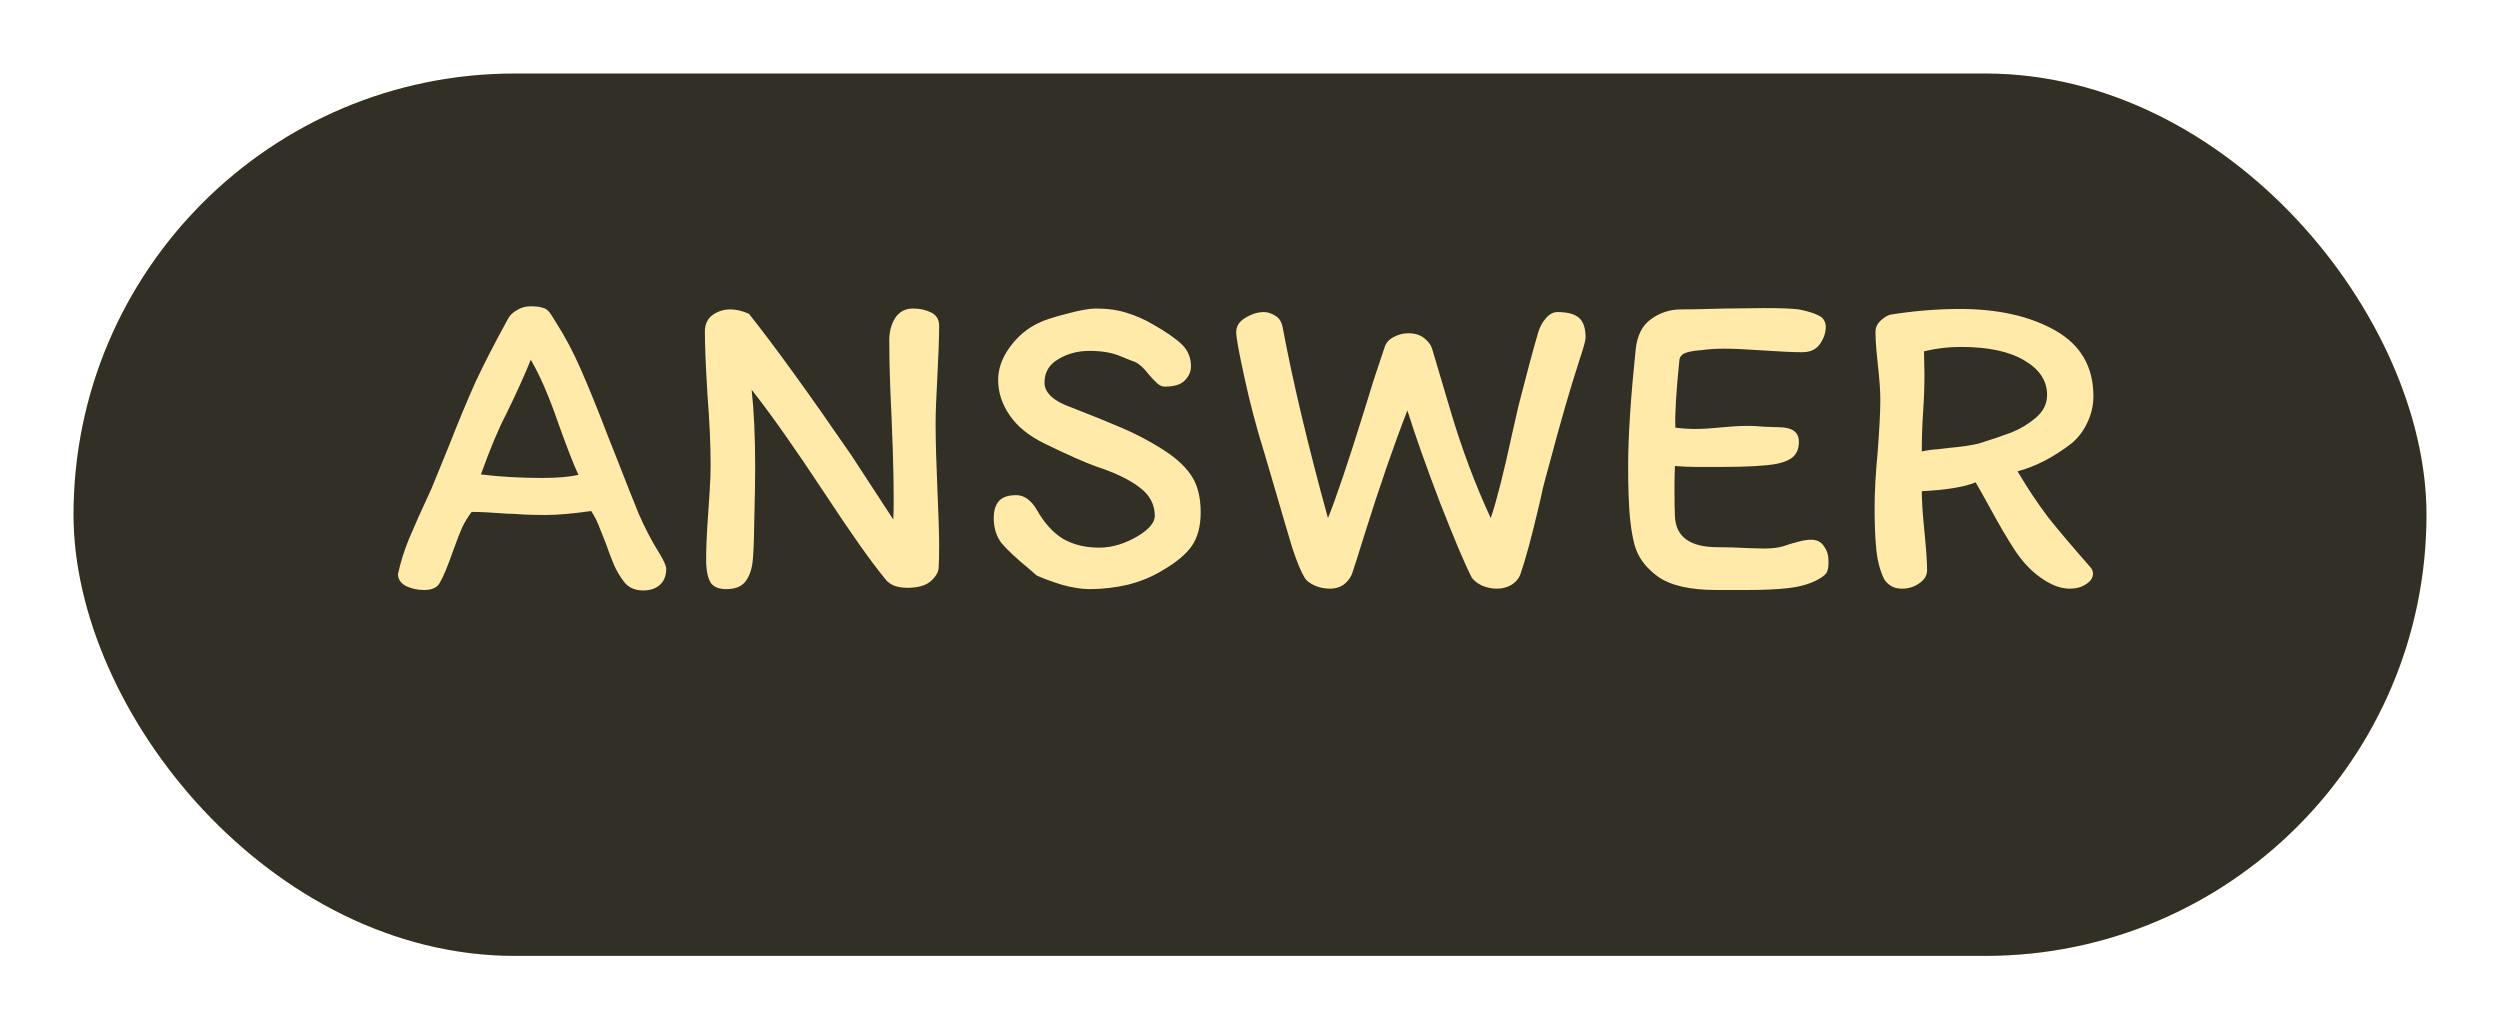 <svg width="136" height="56" viewBox="0 0 136 56" fill="none" xmlns="http://www.w3.org/2000/svg">
<g filter="url(#filter0_d_27_64)">
<rect x="4" width="128" height="48" rx="24" fill="#FFE891"/>
</g>
<path d="M33.938 31.64C33.73 31.368 33.554 31.072 33.41 30.752C33.266 30.416 33.114 30.016 32.954 29.552C32.922 29.472 32.826 29.232 32.666 28.832C32.522 28.432 32.354 28.088 32.162 27.8C31.154 27.944 30.33 28.016 29.69 28.016C29.338 28.016 28.946 28.008 28.514 27.992C28.098 27.96 27.786 27.944 27.578 27.944C26.778 27.88 26.138 27.848 25.658 27.848C25.466 28.104 25.298 28.376 25.154 28.664C25.026 28.952 24.858 29.384 24.65 29.96C24.362 30.792 24.114 31.384 23.906 31.736C23.762 31.976 23.482 32.096 23.066 32.096C22.714 32.096 22.386 32.024 22.082 31.88C21.794 31.72 21.65 31.504 21.65 31.232C21.778 30.624 21.978 29.984 22.25 29.312C22.538 28.624 22.946 27.712 23.474 26.576L24.434 24.224C24.962 22.88 25.442 21.728 25.874 20.768C26.322 19.808 26.906 18.672 27.626 17.36C27.722 17.168 27.882 17.008 28.106 16.88C28.33 16.736 28.578 16.664 28.85 16.664C29.154 16.664 29.37 16.688 29.498 16.736C29.642 16.768 29.754 16.832 29.834 16.928C29.914 17.008 30.034 17.184 30.194 17.456C30.738 18.304 31.202 19.176 31.586 20.072C31.986 20.968 32.49 22.208 33.098 23.792L33.602 25.064C34.05 26.216 34.434 27.184 34.754 27.968C35.09 28.736 35.458 29.44 35.858 30.08C36.114 30.496 36.242 30.784 36.242 30.944C36.242 31.328 36.122 31.624 35.882 31.832C35.658 32.024 35.362 32.12 34.994 32.12C34.53 32.12 34.178 31.96 33.938 31.64ZM31.466 25.832C31.21 25.288 30.842 24.344 30.362 23C29.866 21.56 29.37 20.416 28.874 19.568C28.57 20.336 28.122 21.328 27.53 22.544C27.13 23.296 26.674 24.384 26.162 25.808C27.186 25.936 28.29 26 29.474 26C30.322 26 30.986 25.944 31.466 25.832ZM48.377 18.512C48.377 18.048 48.481 17.648 48.689 17.312C48.913 16.96 49.241 16.784 49.673 16.784C50.041 16.784 50.369 16.856 50.657 17C50.945 17.144 51.089 17.384 51.089 17.72C51.089 18.376 51.057 19.296 50.993 20.48C50.929 21.632 50.897 22.488 50.897 23.048C50.897 23.928 50.929 25.104 50.993 26.576C51.057 27.984 51.089 29.016 51.089 29.672C51.089 30.2 51.081 30.592 51.065 30.848C51.065 31.104 50.921 31.36 50.633 31.616C50.361 31.856 49.937 31.976 49.361 31.976C49.057 31.976 48.793 31.928 48.569 31.832C48.361 31.72 48.217 31.6 48.137 31.472C47.385 30.56 46.289 29.008 44.849 26.816C43.233 24.368 41.913 22.496 40.889 21.2C41.017 22.352 41.081 23.76 41.081 25.424C41.081 26.16 41.065 27.12 41.033 28.304C41.017 29.472 40.985 30.24 40.937 30.608C40.873 31.072 40.729 31.432 40.505 31.688C40.297 31.928 39.961 32.048 39.497 32.048C39.145 32.048 38.881 31.952 38.705 31.76C38.545 31.552 38.449 31.2 38.417 30.704C38.401 30.048 38.441 29.064 38.537 27.752C38.553 27.544 38.577 27.184 38.609 26.672C38.641 26.16 38.657 25.704 38.657 25.304C38.657 24.2 38.601 22.936 38.489 21.512C38.393 19.944 38.345 18.784 38.345 18.032C38.345 17.648 38.481 17.352 38.753 17.144C39.041 16.936 39.369 16.832 39.737 16.832C40.057 16.832 40.393 16.912 40.745 17.072C42.121 18.8 43.985 21.376 46.337 24.8L48.593 28.256C48.609 28 48.617 27.64 48.617 27.176C48.617 26.36 48.601 25.48 48.569 24.536C48.537 23.592 48.513 22.952 48.497 22.616C48.417 21.064 48.377 19.696 48.377 18.512ZM65.317 27.872C65.317 28.624 65.156 29.232 64.837 29.696C64.516 30.16 63.965 30.616 63.181 31.064C62.653 31.384 62.044 31.632 61.356 31.808C60.669 31.968 59.972 32.048 59.269 32.048C58.837 32.048 58.333 31.968 57.757 31.808C57.197 31.632 56.74 31.464 56.389 31.304L55.98 30.944C55.261 30.352 54.757 29.88 54.468 29.528C54.197 29.16 54.06 28.712 54.06 28.184C54.06 27.768 54.157 27.456 54.349 27.248C54.541 27.04 54.852 26.936 55.285 26.936C55.508 26.936 55.717 27.008 55.908 27.152C56.1 27.296 56.269 27.496 56.413 27.752C56.812 28.456 57.285 28.976 57.828 29.312C58.389 29.632 59.044 29.792 59.797 29.792C60.501 29.792 61.212 29.576 61.932 29.144C62.525 28.776 62.821 28.416 62.821 28.064C62.821 27.44 62.541 26.92 61.98 26.504C61.437 26.088 60.653 25.712 59.629 25.376C59.005 25.152 58.069 24.736 56.821 24.128C55.972 23.712 55.34 23.2 54.925 22.592C54.508 21.984 54.3 21.344 54.3 20.672C54.3 20.064 54.508 19.472 54.925 18.896C55.356 18.304 55.877 17.864 56.484 17.576C56.804 17.416 57.316 17.248 58.02 17.072C58.724 16.88 59.252 16.784 59.605 16.784C60.261 16.784 60.828 16.864 61.309 17.024C61.788 17.168 62.261 17.376 62.724 17.648C63.428 18.048 63.949 18.408 64.284 18.728C64.621 19.048 64.788 19.448 64.788 19.928C64.788 20.216 64.677 20.472 64.453 20.696C64.245 20.92 63.877 21.032 63.349 21.032C63.221 21.032 63.093 20.976 62.965 20.864C62.837 20.752 62.676 20.584 62.484 20.36C62.228 20.024 61.98 19.8 61.74 19.688C61.676 19.672 61.413 19.568 60.949 19.376C60.501 19.184 59.941 19.088 59.269 19.088C58.629 19.088 58.06 19.24 57.565 19.544C57.069 19.832 56.821 20.256 56.821 20.816C56.821 21.376 57.325 21.832 58.333 22.184C59.404 22.6 60.292 22.96 60.996 23.264C61.717 23.568 62.413 23.928 63.084 24.344C63.852 24.808 64.412 25.296 64.764 25.808C65.132 26.32 65.317 27.008 65.317 27.872ZM83.665 18.128C83.761 17.792 83.905 17.52 84.097 17.312C84.289 17.088 84.497 16.976 84.721 16.976C85.265 16.976 85.657 17.08 85.897 17.288C86.137 17.496 86.257 17.856 86.257 18.368C86.257 18.512 86.145 18.92 85.921 19.592C85.425 21.112 84.881 22.992 84.289 25.232C84.145 25.744 84.025 26.192 83.929 26.576C83.849 26.96 83.777 27.28 83.713 27.536C83.329 29.184 82.993 30.424 82.705 31.256C82.609 31.496 82.441 31.688 82.201 31.832C81.961 31.96 81.705 32.024 81.433 32.024C81.161 32.024 80.889 31.968 80.617 31.856C80.361 31.728 80.177 31.584 80.065 31.424C79.681 30.672 79.105 29.312 78.337 27.344C77.585 25.376 76.993 23.704 76.561 22.328C75.809 24.264 75.025 26.536 74.209 29.144C73.889 30.184 73.665 30.888 73.537 31.256C73.425 31.496 73.265 31.688 73.057 31.832C72.849 31.96 72.617 32.024 72.361 32.024C72.073 32.024 71.793 31.968 71.521 31.856C71.249 31.728 71.065 31.584 70.969 31.424C70.761 31.072 70.537 30.528 70.297 29.792C70.073 29.056 69.769 28.024 69.385 26.696L68.785 24.656C68.369 23.328 68.009 21.968 67.705 20.576C67.401 19.184 67.249 18.352 67.249 18.08C67.249 17.744 67.417 17.48 67.753 17.288C68.089 17.08 68.425 16.976 68.761 16.976C68.953 16.976 69.153 17.04 69.361 17.168C69.569 17.28 69.705 17.48 69.769 17.768C70.329 20.76 71.153 24.232 72.241 28.184C72.689 27.08 73.345 25.136 74.209 22.352C74.321 21.984 74.489 21.44 74.713 20.72C74.953 20 75.153 19.4 75.313 18.92C75.377 18.68 75.537 18.488 75.793 18.344C76.065 18.2 76.337 18.128 76.609 18.128C76.961 18.128 77.249 18.216 77.473 18.392C77.697 18.568 77.841 18.76 77.905 18.968C77.937 19.064 78.265 20.168 78.889 22.28C79.513 24.392 80.249 26.36 81.097 28.184C81.417 27.24 81.801 25.728 82.249 23.648L82.609 22.064C83.041 20.368 83.393 19.056 83.665 18.128ZM99.468 30.464C99.484 30.8 99.444 31.04 99.348 31.184C99.252 31.312 99.06 31.448 98.772 31.592C98.34 31.8 97.828 31.936 97.236 32C96.66 32.064 95.916 32.096 95.004 32.096H93.372C91.948 32.096 90.892 31.856 90.204 31.376C89.516 30.88 89.084 30.288 88.908 29.6C88.732 28.912 88.628 28.024 88.596 26.936C88.58 26.568 88.572 26.024 88.572 25.304C88.572 23.736 88.708 21.64 88.98 19.016C89.06 18.248 89.34 17.696 89.82 17.36C90.3 17.008 90.844 16.832 91.452 16.832C91.948 16.832 92.756 16.816 93.876 16.784L95.988 16.76C96.852 16.76 97.476 16.784 97.86 16.832C98.34 16.928 98.7 17.04 98.94 17.168C99.18 17.28 99.308 17.48 99.324 17.768C99.324 18.088 99.22 18.4 99.012 18.704C98.804 19.008 98.484 19.16 98.052 19.16C97.556 19.16 96.844 19.128 95.916 19.064C94.988 19 94.284 18.968 93.804 18.968C93.372 18.968 92.98 18.992 92.628 19.04C92.18 19.072 91.86 19.128 91.668 19.208C91.476 19.288 91.372 19.424 91.356 19.616C91.18 21.36 91.108 22.576 91.14 23.264C91.508 23.312 91.876 23.336 92.244 23.336C92.612 23.336 93.116 23.304 93.756 23.24C93.916 23.224 94.116 23.208 94.356 23.192C94.596 23.176 94.868 23.168 95.172 23.168C95.348 23.168 95.628 23.184 96.012 23.216L96.756 23.24C97.492 23.24 97.86 23.504 97.86 24.032C97.86 24.352 97.772 24.608 97.596 24.8C97.42 24.992 97.108 25.136 96.66 25.232C96.052 25.344 95.068 25.4 93.708 25.4H92.244C91.94 25.4 91.564 25.384 91.116 25.352C91.1 25.64 91.092 26.056 91.092 26.6C91.092 27.304 91.1 27.8 91.116 28.088C91.164 29.208 91.94 29.768 93.444 29.768C93.956 29.768 94.5 29.784 95.076 29.816L95.964 29.84C96.38 29.84 96.724 29.8 96.996 29.72C97.268 29.624 97.532 29.544 97.788 29.48C98.06 29.4 98.308 29.36 98.532 29.36C98.836 29.36 99.068 29.48 99.228 29.72C99.388 29.944 99.468 30.192 99.468 30.464ZM109.754 25.64C110.314 26.584 110.874 27.424 111.434 28.16C112.01 28.88 112.762 29.768 113.69 30.824C113.802 30.936 113.858 31.064 113.858 31.208C113.858 31.432 113.73 31.624 113.474 31.784C113.234 31.944 112.938 32.024 112.586 32.024C112.09 32.024 111.554 31.816 110.978 31.4C110.466 31.032 110.01 30.544 109.61 29.936C109.21 29.328 108.746 28.536 108.218 27.56C107.802 26.808 107.554 26.368 107.474 26.24C106.85 26.496 105.874 26.656 104.546 26.72C104.546 27.264 104.594 28 104.69 28.928C104.786 29.888 104.834 30.584 104.834 31.016C104.834 31.304 104.69 31.544 104.402 31.736C104.13 31.928 103.818 32.024 103.466 32.024C103.05 32.024 102.73 31.856 102.506 31.52C102.282 31.072 102.138 30.536 102.074 29.912C102.01 29.288 101.978 28.544 101.978 27.68C101.978 26.768 102.034 25.736 102.146 24.584C102.242 23.304 102.29 22.36 102.29 21.752C102.29 21.256 102.242 20.592 102.146 19.76C102.13 19.616 102.106 19.368 102.074 19.016C102.042 18.664 102.026 18.344 102.026 18.056C102.026 17.832 102.106 17.64 102.266 17.48C102.442 17.304 102.626 17.184 102.818 17.12C104.114 16.912 105.378 16.808 106.61 16.808C108.706 16.808 110.442 17.2 111.818 17.984C113.194 18.768 113.882 19.96 113.882 21.56C113.882 22.056 113.77 22.536 113.546 23C113.338 23.448 113.05 23.824 112.682 24.128C111.706 24.88 110.73 25.384 109.754 25.64ZM111.362 21.488C111.362 20.72 110.954 20.096 110.138 19.616C109.322 19.12 108.162 18.872 106.658 18.872C105.986 18.872 105.322 18.952 104.666 19.112L104.69 20.336C104.69 21.04 104.666 21.728 104.618 22.4C104.57 23.072 104.546 23.792 104.546 24.56C104.818 24.496 105.106 24.456 105.41 24.44C105.714 24.408 105.914 24.384 106.01 24.368C106.714 24.304 107.258 24.224 107.642 24.128C108.362 23.904 108.954 23.704 109.418 23.528C109.898 23.336 110.338 23.072 110.738 22.736C111.154 22.384 111.362 21.968 111.362 21.488Z" fill="#605019"/>
<g filter="url(#filter1_d_27_64)">
<rect x="4" width="128" height="48" rx="24" fill="#312F26"/>
</g>
<path d="M33.938 31.64C33.73 31.368 33.554 31.072 33.41 30.752C33.266 30.416 33.114 30.016 32.954 29.552C32.922 29.472 32.826 29.232 32.666 28.832C32.522 28.432 32.354 28.088 32.162 27.8C31.154 27.944 30.33 28.016 29.69 28.016C29.338 28.016 28.946 28.008 28.514 27.992C28.098 27.96 27.786 27.944 27.578 27.944C26.778 27.88 26.138 27.848 25.658 27.848C25.466 28.104 25.298 28.376 25.154 28.664C25.026 28.952 24.858 29.384 24.65 29.96C24.362 30.792 24.114 31.384 23.906 31.736C23.762 31.976 23.482 32.096 23.066 32.096C22.714 32.096 22.386 32.024 22.082 31.88C21.794 31.72 21.65 31.504 21.65 31.232C21.778 30.624 21.978 29.984 22.25 29.312C22.538 28.624 22.946 27.712 23.474 26.576L24.434 24.224C24.962 22.88 25.442 21.728 25.874 20.768C26.322 19.808 26.906 18.672 27.626 17.36C27.722 17.168 27.882 17.008 28.106 16.88C28.33 16.736 28.578 16.664 28.85 16.664C29.154 16.664 29.37 16.688 29.498 16.736C29.642 16.768 29.754 16.832 29.834 16.928C29.914 17.008 30.034 17.184 30.194 17.456C30.738 18.304 31.202 19.176 31.586 20.072C31.986 20.968 32.49 22.208 33.098 23.792L33.602 25.064C34.05 26.216 34.434 27.184 34.754 27.968C35.09 28.736 35.458 29.44 35.858 30.08C36.114 30.496 36.242 30.784 36.242 30.944C36.242 31.328 36.122 31.624 35.882 31.832C35.658 32.024 35.362 32.12 34.994 32.12C34.53 32.12 34.178 31.96 33.938 31.64ZM31.466 25.832C31.21 25.288 30.842 24.344 30.362 23C29.866 21.56 29.37 20.416 28.874 19.568C28.57 20.336 28.122 21.328 27.53 22.544C27.13 23.296 26.674 24.384 26.162 25.808C27.186 25.936 28.29 26 29.474 26C30.322 26 30.986 25.944 31.466 25.832ZM48.377 18.512C48.377 18.048 48.481 17.648 48.689 17.312C48.913 16.96 49.241 16.784 49.673 16.784C50.041 16.784 50.369 16.856 50.657 17C50.945 17.144 51.089 17.384 51.089 17.72C51.089 18.376 51.057 19.296 50.993 20.48C50.929 21.632 50.897 22.488 50.897 23.048C50.897 23.928 50.929 25.104 50.993 26.576C51.057 27.984 51.089 29.016 51.089 29.672C51.089 30.2 51.081 30.592 51.065 30.848C51.065 31.104 50.921 31.36 50.633 31.616C50.361 31.856 49.937 31.976 49.361 31.976C49.057 31.976 48.793 31.928 48.569 31.832C48.361 31.72 48.217 31.6 48.137 31.472C47.385 30.56 46.289 29.008 44.849 26.816C43.233 24.368 41.913 22.496 40.889 21.2C41.017 22.352 41.081 23.76 41.081 25.424C41.081 26.16 41.065 27.12 41.033 28.304C41.017 29.472 40.985 30.24 40.937 30.608C40.873 31.072 40.729 31.432 40.505 31.688C40.297 31.928 39.961 32.048 39.497 32.048C39.145 32.048 38.881 31.952 38.705 31.76C38.545 31.552 38.449 31.2 38.417 30.704C38.401 30.048 38.441 29.064 38.537 27.752C38.553 27.544 38.577 27.184 38.609 26.672C38.641 26.16 38.657 25.704 38.657 25.304C38.657 24.2 38.601 22.936 38.489 21.512C38.393 19.944 38.345 18.784 38.345 18.032C38.345 17.648 38.481 17.352 38.753 17.144C39.041 16.936 39.369 16.832 39.737 16.832C40.057 16.832 40.393 16.912 40.745 17.072C42.121 18.8 43.985 21.376 46.337 24.8L48.593 28.256C48.609 28 48.617 27.64 48.617 27.176C48.617 26.36 48.601 25.48 48.569 24.536C48.537 23.592 48.513 22.952 48.497 22.616C48.417 21.064 48.377 19.696 48.377 18.512ZM65.317 27.872C65.317 28.624 65.156 29.232 64.837 29.696C64.516 30.16 63.965 30.616 63.181 31.064C62.653 31.384 62.044 31.632 61.356 31.808C60.669 31.968 59.972 32.048 59.269 32.048C58.837 32.048 58.333 31.968 57.757 31.808C57.197 31.632 56.74 31.464 56.389 31.304L55.98 30.944C55.261 30.352 54.757 29.88 54.468 29.528C54.197 29.16 54.06 28.712 54.06 28.184C54.06 27.768 54.157 27.456 54.349 27.248C54.541 27.04 54.852 26.936 55.285 26.936C55.508 26.936 55.717 27.008 55.908 27.152C56.1 27.296 56.269 27.496 56.413 27.752C56.812 28.456 57.285 28.976 57.828 29.312C58.389 29.632 59.044 29.792 59.797 29.792C60.501 29.792 61.212 29.576 61.932 29.144C62.525 28.776 62.821 28.416 62.821 28.064C62.821 27.44 62.541 26.92 61.98 26.504C61.437 26.088 60.653 25.712 59.629 25.376C59.005 25.152 58.069 24.736 56.821 24.128C55.972 23.712 55.34 23.2 54.925 22.592C54.508 21.984 54.3 21.344 54.3 20.672C54.3 20.064 54.508 19.472 54.925 18.896C55.356 18.304 55.877 17.864 56.484 17.576C56.804 17.416 57.316 17.248 58.02 17.072C58.724 16.88 59.252 16.784 59.605 16.784C60.261 16.784 60.828 16.864 61.309 17.024C61.788 17.168 62.261 17.376 62.724 17.648C63.428 18.048 63.949 18.408 64.284 18.728C64.621 19.048 64.788 19.448 64.788 19.928C64.788 20.216 64.677 20.472 64.453 20.696C64.245 20.92 63.877 21.032 63.349 21.032C63.221 21.032 63.093 20.976 62.965 20.864C62.837 20.752 62.676 20.584 62.484 20.36C62.228 20.024 61.98 19.8 61.74 19.688C61.676 19.672 61.413 19.568 60.949 19.376C60.501 19.184 59.941 19.088 59.269 19.088C58.629 19.088 58.06 19.24 57.565 19.544C57.069 19.832 56.821 20.256 56.821 20.816C56.821 21.376 57.325 21.832 58.333 22.184C59.404 22.6 60.292 22.96 60.996 23.264C61.717 23.568 62.413 23.928 63.084 24.344C63.852 24.808 64.412 25.296 64.764 25.808C65.132 26.32 65.317 27.008 65.317 27.872ZM83.665 18.128C83.761 17.792 83.905 17.52 84.097 17.312C84.289 17.088 84.497 16.976 84.721 16.976C85.265 16.976 85.657 17.08 85.897 17.288C86.137 17.496 86.257 17.856 86.257 18.368C86.257 18.512 86.145 18.92 85.921 19.592C85.425 21.112 84.881 22.992 84.289 25.232C84.145 25.744 84.025 26.192 83.929 26.576C83.849 26.96 83.777 27.28 83.713 27.536C83.329 29.184 82.993 30.424 82.705 31.256C82.609 31.496 82.441 31.688 82.201 31.832C81.961 31.96 81.705 32.024 81.433 32.024C81.161 32.024 80.889 31.968 80.617 31.856C80.361 31.728 80.177 31.584 80.065 31.424C79.681 30.672 79.105 29.312 78.337 27.344C77.585 25.376 76.993 23.704 76.561 22.328C75.809 24.264 75.025 26.536 74.209 29.144C73.889 30.184 73.665 30.888 73.537 31.256C73.425 31.496 73.265 31.688 73.057 31.832C72.849 31.96 72.617 32.024 72.361 32.024C72.073 32.024 71.793 31.968 71.521 31.856C71.249 31.728 71.065 31.584 70.969 31.424C70.761 31.072 70.537 30.528 70.297 29.792C70.073 29.056 69.769 28.024 69.385 26.696L68.785 24.656C68.369 23.328 68.009 21.968 67.705 20.576C67.401 19.184 67.249 18.352 67.249 18.08C67.249 17.744 67.417 17.48 67.753 17.288C68.089 17.08 68.425 16.976 68.761 16.976C68.953 16.976 69.153 17.04 69.361 17.168C69.569 17.28 69.705 17.48 69.769 17.768C70.329 20.76 71.153 24.232 72.241 28.184C72.689 27.08 73.345 25.136 74.209 22.352C74.321 21.984 74.489 21.44 74.713 20.72C74.953 20 75.153 19.4 75.313 18.92C75.377 18.68 75.537 18.488 75.793 18.344C76.065 18.2 76.337 18.128 76.609 18.128C76.961 18.128 77.249 18.216 77.473 18.392C77.697 18.568 77.841 18.76 77.905 18.968C77.937 19.064 78.265 20.168 78.889 22.28C79.513 24.392 80.249 26.36 81.097 28.184C81.417 27.24 81.801 25.728 82.249 23.648L82.609 22.064C83.041 20.368 83.393 19.056 83.665 18.128ZM99.468 30.464C99.484 30.8 99.444 31.04 99.348 31.184C99.252 31.312 99.06 31.448 98.772 31.592C98.34 31.8 97.828 31.936 97.236 32C96.66 32.064 95.916 32.096 95.004 32.096H93.372C91.948 32.096 90.892 31.856 90.204 31.376C89.516 30.88 89.084 30.288 88.908 29.6C88.732 28.912 88.628 28.024 88.596 26.936C88.58 26.568 88.572 26.024 88.572 25.304C88.572 23.736 88.708 21.64 88.98 19.016C89.06 18.248 89.34 17.696 89.82 17.36C90.3 17.008 90.844 16.832 91.452 16.832C91.948 16.832 92.756 16.816 93.876 16.784L95.988 16.76C96.852 16.76 97.476 16.784 97.86 16.832C98.34 16.928 98.7 17.04 98.94 17.168C99.18 17.28 99.308 17.48 99.324 17.768C99.324 18.088 99.22 18.4 99.012 18.704C98.804 19.008 98.484 19.16 98.052 19.16C97.556 19.16 96.844 19.128 95.916 19.064C94.988 19 94.284 18.968 93.804 18.968C93.372 18.968 92.98 18.992 92.628 19.04C92.18 19.072 91.86 19.128 91.668 19.208C91.476 19.288 91.372 19.424 91.356 19.616C91.18 21.36 91.108 22.576 91.14 23.264C91.508 23.312 91.876 23.336 92.244 23.336C92.612 23.336 93.116 23.304 93.756 23.24C93.916 23.224 94.116 23.208 94.356 23.192C94.596 23.176 94.868 23.168 95.172 23.168C95.348 23.168 95.628 23.184 96.012 23.216L96.756 23.24C97.492 23.24 97.86 23.504 97.86 24.032C97.86 24.352 97.772 24.608 97.596 24.8C97.42 24.992 97.108 25.136 96.66 25.232C96.052 25.344 95.068 25.4 93.708 25.4H92.244C91.94 25.4 91.564 25.384 91.116 25.352C91.1 25.64 91.092 26.056 91.092 26.6C91.092 27.304 91.1 27.8 91.116 28.088C91.164 29.208 91.94 29.768 93.444 29.768C93.956 29.768 94.5 29.784 95.076 29.816L95.964 29.84C96.38 29.84 96.724 29.8 96.996 29.72C97.268 29.624 97.532 29.544 97.788 29.48C98.06 29.4 98.308 29.36 98.532 29.36C98.836 29.36 99.068 29.48 99.228 29.72C99.388 29.944 99.468 30.192 99.468 30.464ZM109.754 25.64C110.314 26.584 110.874 27.424 111.434 28.16C112.01 28.88 112.762 29.768 113.69 30.824C113.802 30.936 113.858 31.064 113.858 31.208C113.858 31.432 113.73 31.624 113.474 31.784C113.234 31.944 112.938 32.024 112.586 32.024C112.09 32.024 111.554 31.816 110.978 31.4C110.466 31.032 110.01 30.544 109.61 29.936C109.21 29.328 108.746 28.536 108.218 27.56C107.802 26.808 107.554 26.368 107.474 26.24C106.85 26.496 105.874 26.656 104.546 26.72C104.546 27.264 104.594 28 104.69 28.928C104.786 29.888 104.834 30.584 104.834 31.016C104.834 31.304 104.69 31.544 104.402 31.736C104.13 31.928 103.818 32.024 103.466 32.024C103.05 32.024 102.73 31.856 102.506 31.52C102.282 31.072 102.138 30.536 102.074 29.912C102.01 29.288 101.978 28.544 101.978 27.68C101.978 26.768 102.034 25.736 102.146 24.584C102.242 23.304 102.29 22.36 102.29 21.752C102.29 21.256 102.242 20.592 102.146 19.76C102.13 19.616 102.106 19.368 102.074 19.016C102.042 18.664 102.026 18.344 102.026 18.056C102.026 17.832 102.106 17.64 102.266 17.48C102.442 17.304 102.626 17.184 102.818 17.12C104.114 16.912 105.378 16.808 106.61 16.808C108.706 16.808 110.442 17.2 111.818 17.984C113.194 18.768 113.882 19.96 113.882 21.56C113.882 22.056 113.77 22.536 113.546 23C113.338 23.448 113.05 23.824 112.682 24.128C111.706 24.88 110.73 25.384 109.754 25.64ZM111.362 21.488C111.362 20.72 110.954 20.096 110.138 19.616C109.322 19.12 108.162 18.872 106.658 18.872C105.986 18.872 105.322 18.952 104.666 19.112L104.69 20.336C104.69 21.04 104.666 21.728 104.618 22.4C104.57 23.072 104.546 23.792 104.546 24.56C104.818 24.496 105.106 24.456 105.41 24.44C105.714 24.408 105.914 24.384 106.01 24.368C106.714 24.304 107.258 24.224 107.642 24.128C108.362 23.904 108.954 23.704 109.418 23.528C109.898 23.336 110.338 23.072 110.738 22.736C111.154 22.384 111.362 21.968 111.362 21.488Z" fill="#FFEAAA"/>
<defs>
<filter id="filter0_d_27_64" x="0" y="0" width="136" height="56" filterUnits="userSpaceOnUse" color-interpolation-filters="sRGB">
<feFlood flood-opacity="0" result="BackgroundImageFix"/>
<feColorMatrix in="SourceAlpha" type="matrix" values="0 0 0 0 0 0 0 0 0 0 0 0 0 0 0 0 0 0 127 0" result="hardAlpha"/>
<feOffset dy="4"/>
<feGaussianBlur stdDeviation="2"/>
<feComposite in2="hardAlpha" operator="out"/>
<feColorMatrix type="matrix" values="0 0 0 0 0 0 0 0 0 0 0 0 0 0 0 0 0 0 0.25 0"/>
<feBlend mode="normal" in2="BackgroundImageFix" result="effect1_dropShadow_27_64"/>
<feBlend mode="normal" in="SourceGraphic" in2="effect1_dropShadow_27_64" result="shape"/>
</filter>
<filter id="filter1_d_27_64" x="0" y="0" width="136" height="56" filterUnits="userSpaceOnUse" color-interpolation-filters="sRGB">
<feFlood flood-opacity="0" result="BackgroundImageFix"/>
<feColorMatrix in="SourceAlpha" type="matrix" values="0 0 0 0 0 0 0 0 0 0 0 0 0 0 0 0 0 0 127 0" result="hardAlpha"/>
<feOffset dy="4"/>
<feGaussianBlur stdDeviation="2"/>
<feComposite in2="hardAlpha" operator="out"/>
<feColorMatrix type="matrix" values="0 0 0 0 0 0 0 0 0 0 0 0 0 0 0 0 0 0 0.25 0"/>
<feBlend mode="normal" in2="BackgroundImageFix" result="effect1_dropShadow_27_64"/>
<feBlend mode="normal" in="SourceGraphic" in2="effect1_dropShadow_27_64" result="shape"/>
</filter>
</defs>
</svg>
